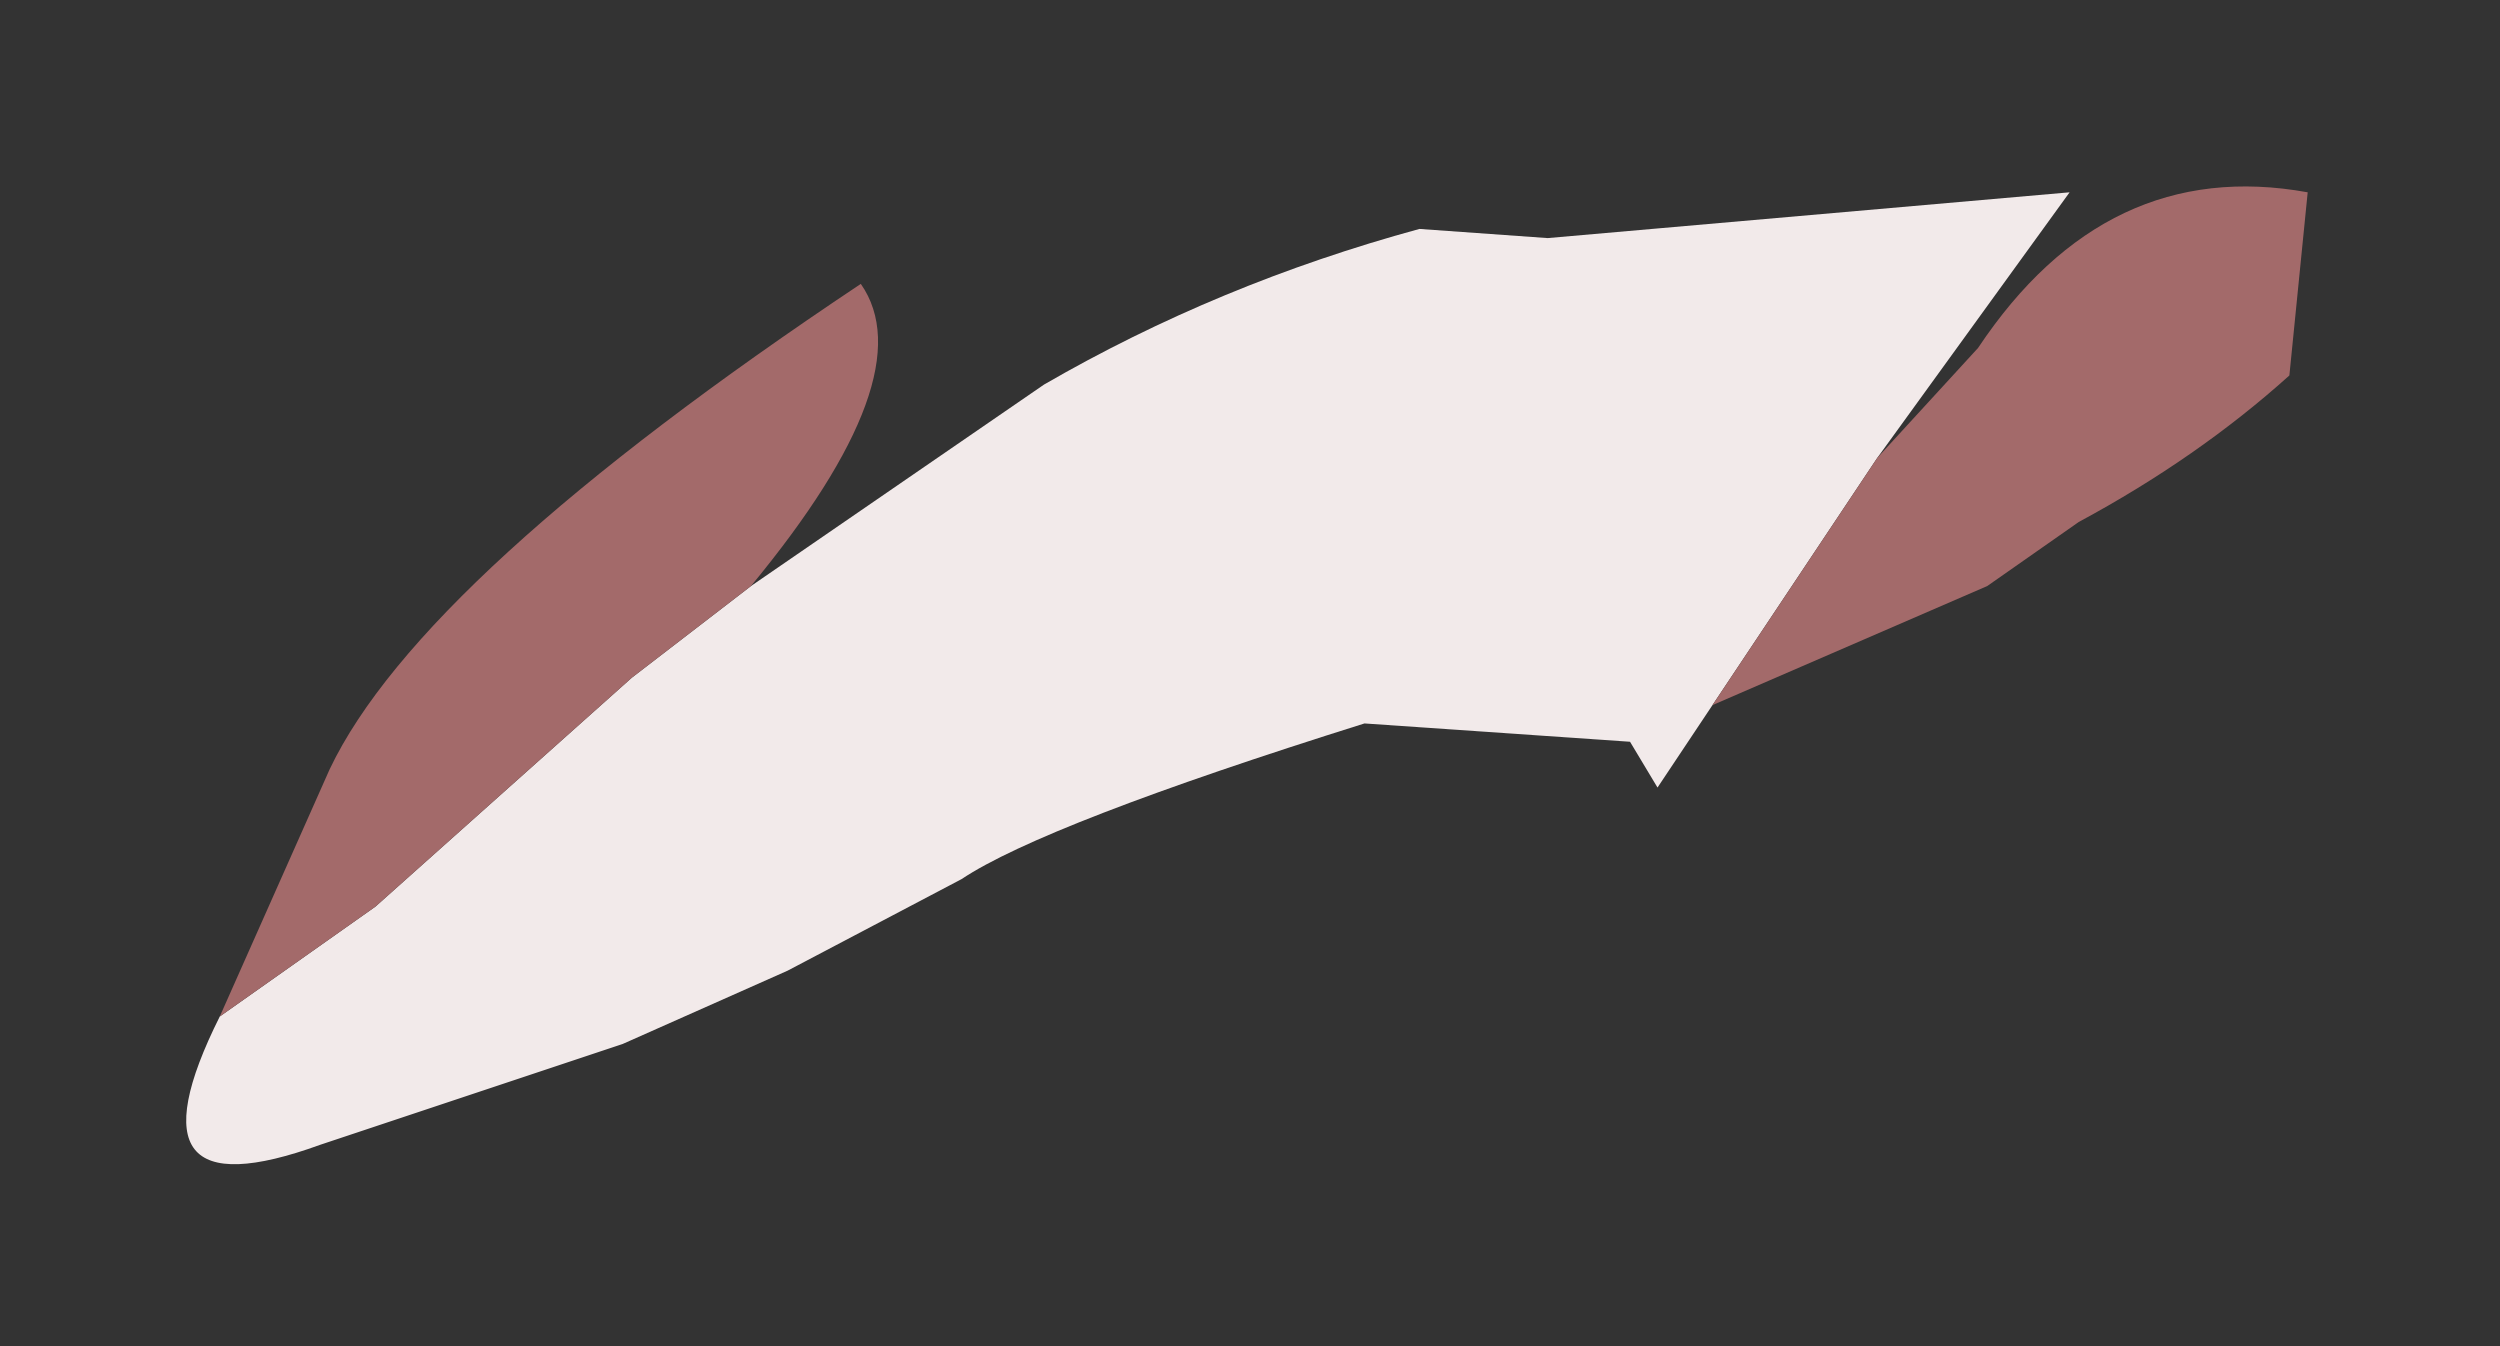 <?xml version="1.0" encoding="UTF-8" standalone="no"?>
<svg xmlns:xlink="http://www.w3.org/1999/xlink" height="7.35px" width="13.65px" xmlns="http://www.w3.org/2000/svg">
  <rect width="100%" height="100%" fill="#333333" stroke="none"/>
  <g transform="matrix(1.0, 0.0, 0.0, 1.0, 5.35, 3.75)">
    <path d="M-1.25 -0.55 L0.35 -1.65 Q1.3 -2.2 2.4 -2.5 L3.1 -2.45 5.95 -2.7 4.9 -1.25 4.0 0.1 3.7 0.55 3.55 0.3 2.1 0.2 Q0.35 0.75 -0.1 1.05 L-1.05 1.55 -1.95 1.95 -3.6 2.5 Q-4.7 2.9 -4.15 1.8 L-3.3 1.2 -1.9 -0.05 -1.25 -0.55" fill="#f2eaea" fill-rule="evenodd" stroke="none"/>
    <path d="M-1.25 -0.55 L-1.9 -0.05 -3.3 1.2 -4.15 1.8 -3.55 0.45 Q-3.05 -0.6 -0.65 -2.2 -0.3 -1.7 -1.25 -0.55 M4.0 0.1 L4.9 -1.25 5.45 -1.85 Q6.15 -2.9 7.25 -2.7 L7.15 -1.7 Q6.65 -1.25 6.0 -0.9 L5.5 -0.55 4.0 0.1" fill="#a36a6a" fill-rule="evenodd" stroke="none"/>
  </g>
</svg>